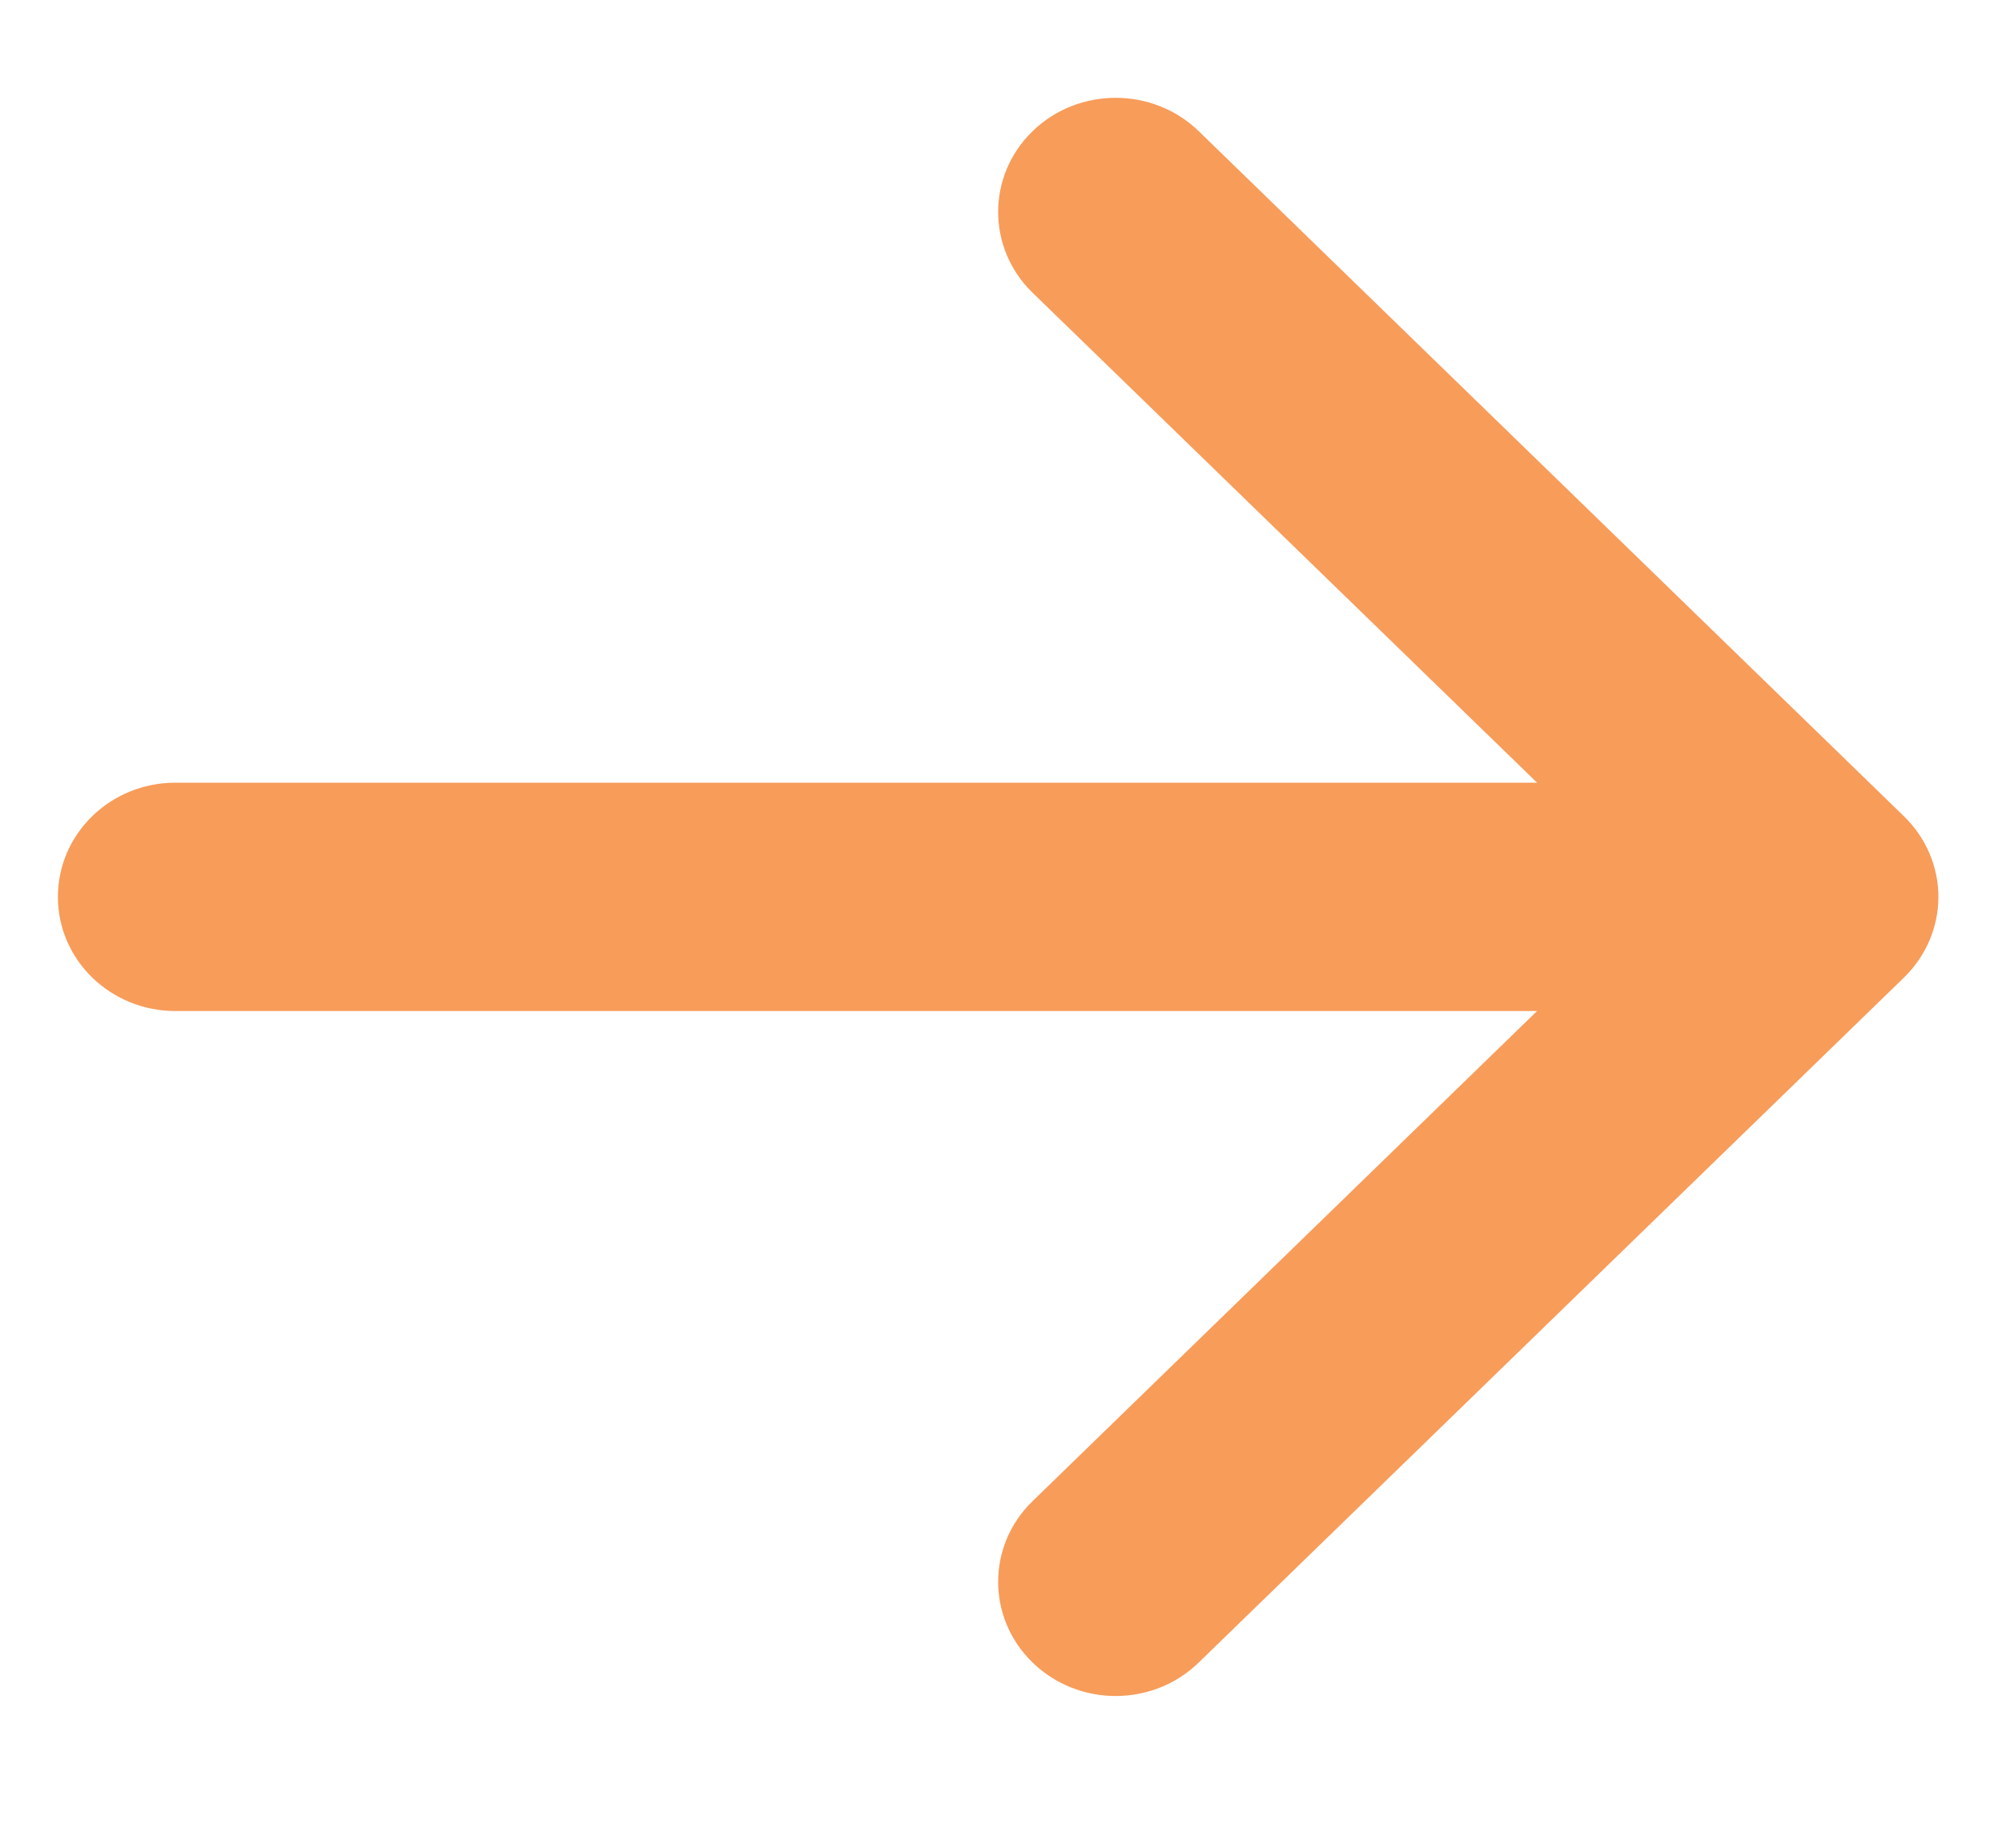 <svg width="13" height="12" viewBox="0 0 13 12" fill="none" xmlns="http://www.w3.org/2000/svg">
<path fill-rule="evenodd" clip-rule="evenodd" d="M6.705 0.852C7.003 0.563 7.486 0.563 7.784 0.852L12.363 5.301C12.506 5.44 12.587 5.628 12.587 5.825C12.587 6.021 12.506 6.21 12.363 6.349L7.784 10.797C7.486 11.087 7.003 11.087 6.705 10.797C6.407 10.508 6.407 10.038 6.705 9.749L9.981 6.566H1.139C0.717 6.566 0.376 6.234 0.376 5.825C0.376 5.415 0.717 5.083 1.139 5.083H9.981L6.705 1.901C6.407 1.611 6.407 1.142 6.705 0.852Z" fill="#F89C5A"/>
</svg>
